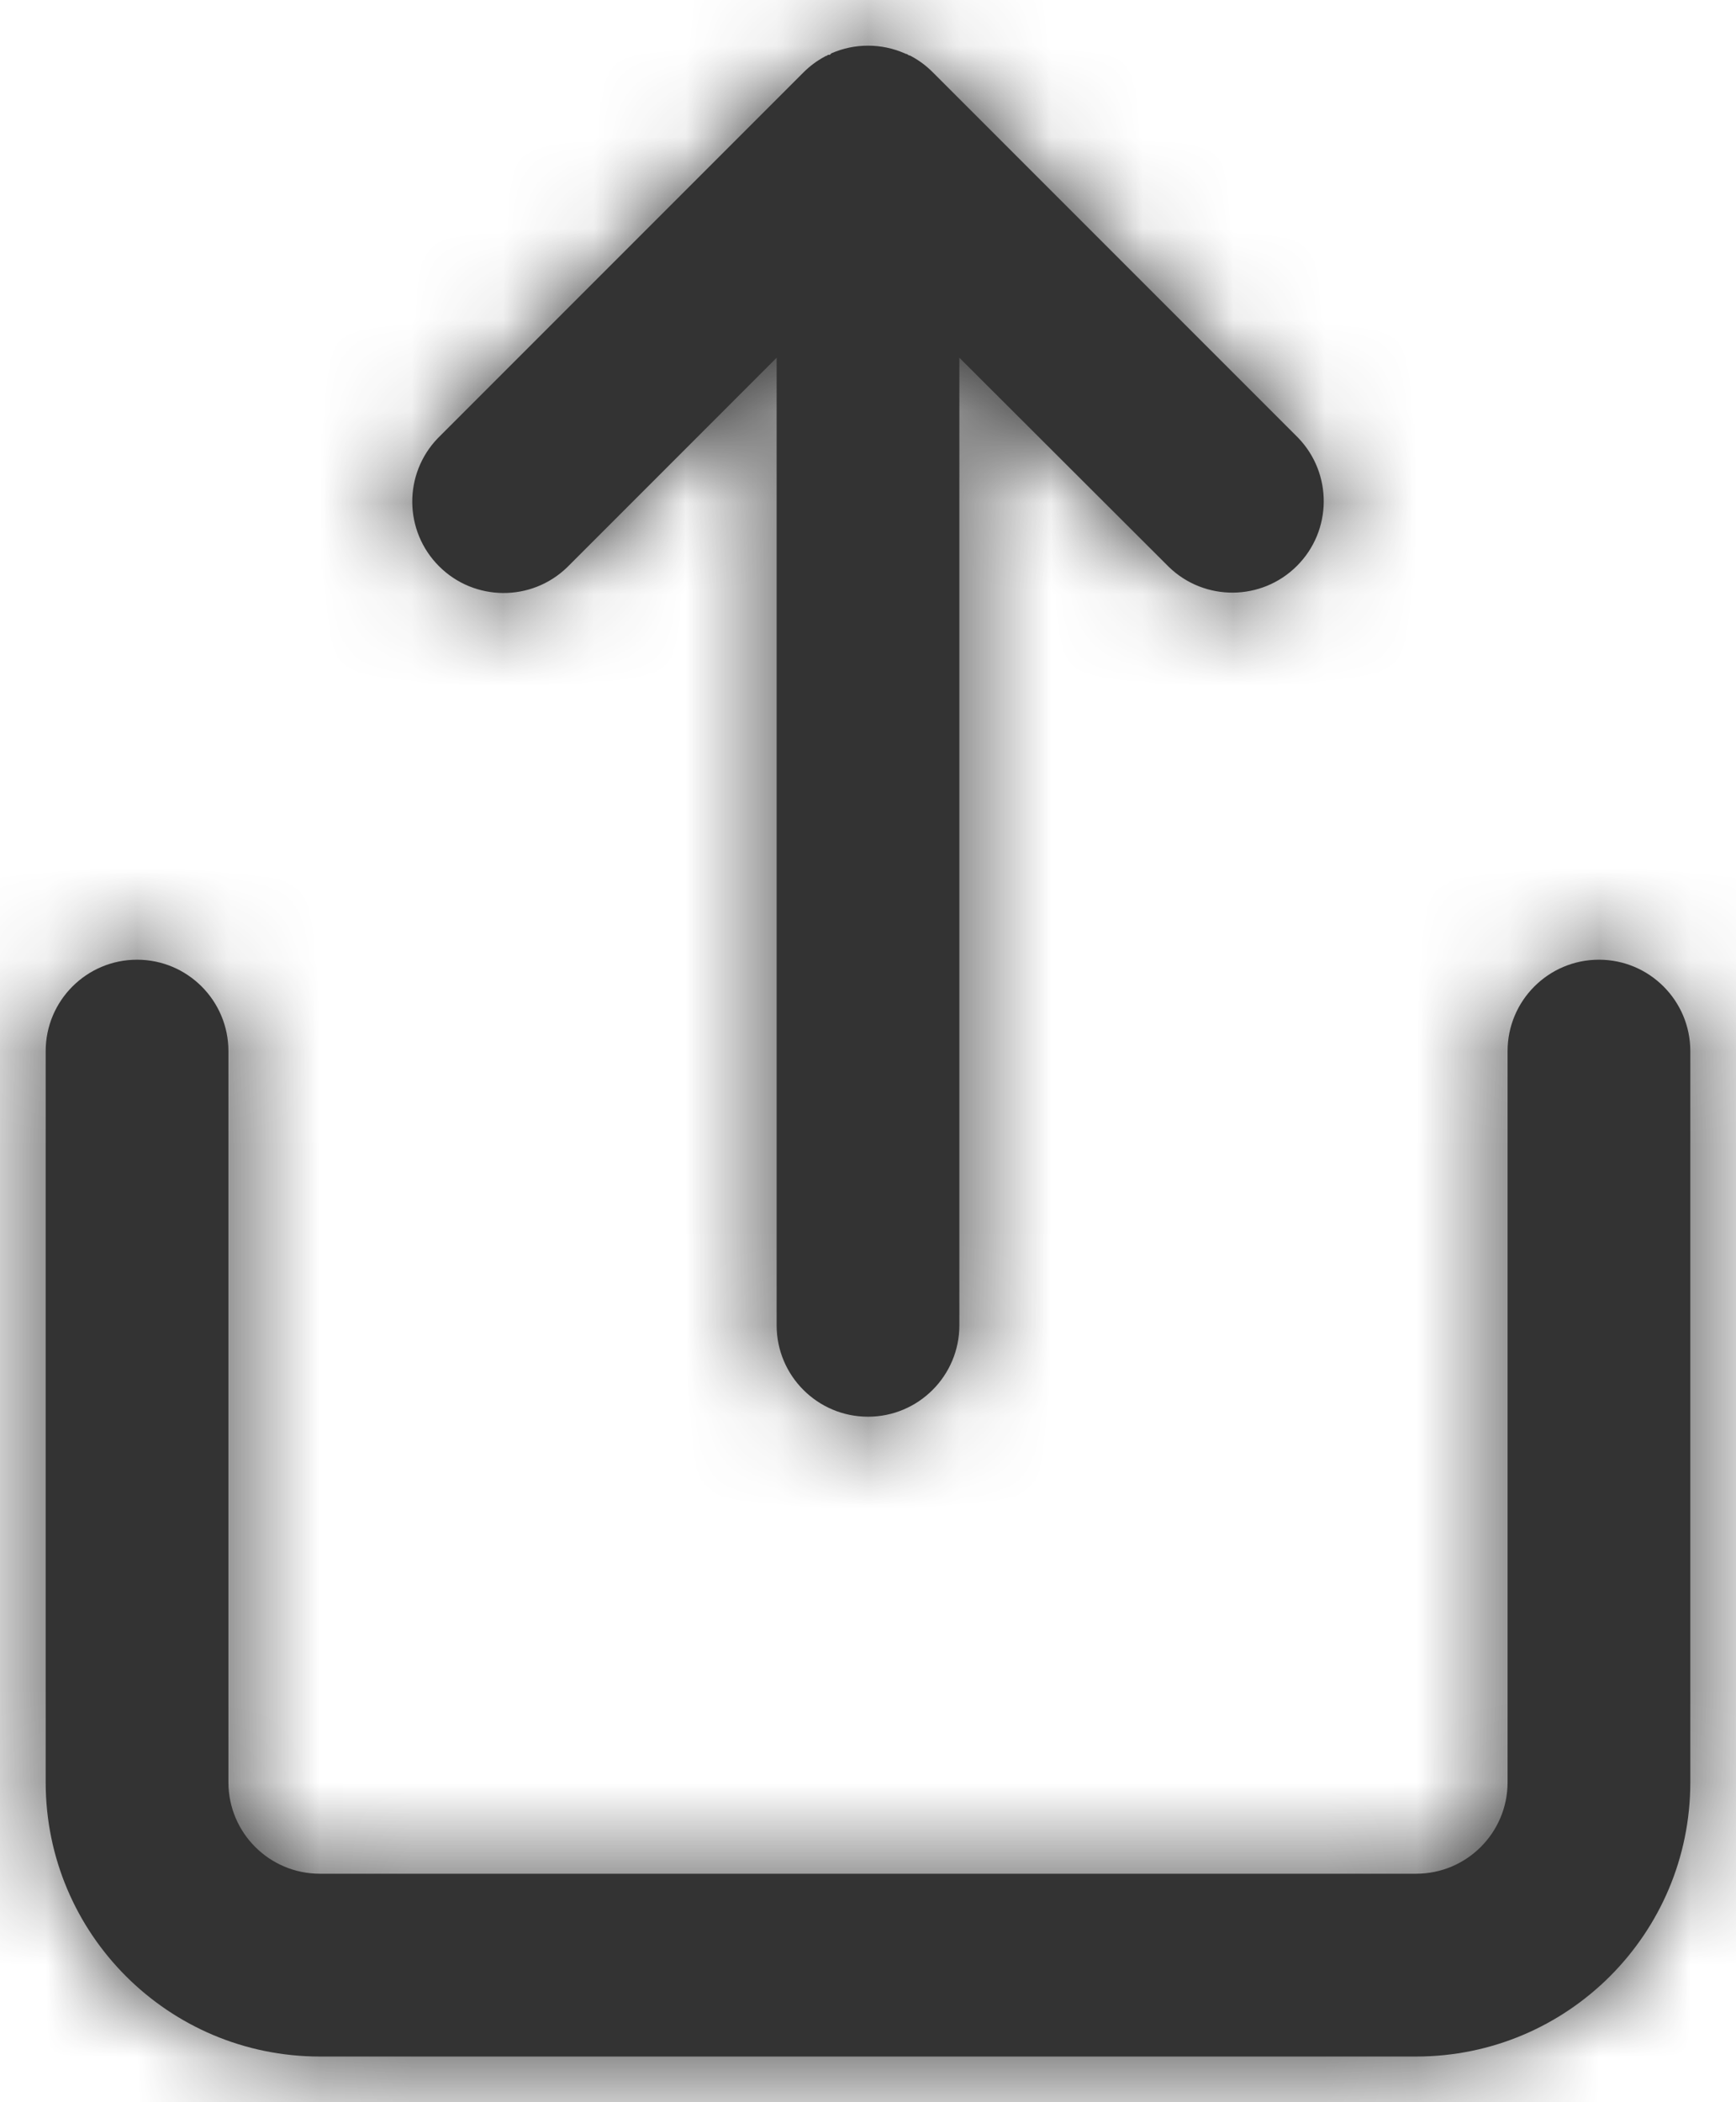 <svg width="19" height="23" viewBox="0 0 19 23" fill="none" xmlns="http://www.w3.org/2000/svg">
<path fill-rule="evenodd" clip-rule="evenodd" d="M8.5 3.914V14.5C8.5 15.052 8.948 15.5 9.5 15.5C10.052 15.5 10.5 15.052 10.5 14.5V3.914L12.793 6.203C13.185 6.582 13.809 6.577 14.195 6.191C14.581 5.805 14.586 5.181 14.207 4.789L10.207 0.789C10.139 0.721 10.062 0.663 9.977 0.617L9.958 0.607H9.952L9.938 0.6L9.926 0.591H9.918L9.9 0.583C9.645 0.472 9.355 0.472 9.1 0.583L9.082 0.6H9.074H9.062L9.048 0.611H9.042L9.023 0.621C8.938 0.667 8.861 0.725 8.793 0.793L4.793 4.793C4.414 5.185 4.419 5.809 4.805 6.195C5.191 6.581 5.815 6.586 6.207 6.207L8.5 3.914ZM0.5 19.5C0.5 21.157 1.843 22.5 3.5 22.5H15.5C17.157 22.5 18.5 21.157 18.5 19.5V11.5C18.5 10.948 18.052 10.5 17.5 10.5C16.948 10.5 16.5 10.948 16.5 11.5V19.5C16.5 20.052 16.052 20.5 15.5 20.5H3.5C2.948 20.5 2.5 20.052 2.5 19.5V11.5C2.5 10.948 2.052 10.5 1.5 10.5C0.948 10.5 0.5 10.948 0.5 11.5V19.5Z" fill="#333333"/>
<mask id="mask0_0_14686" style="mask-type:alpha" maskUnits="userSpaceOnUse" x="0" y="0" width="19" height="23">
<path fill-rule="evenodd" clip-rule="evenodd" d="M3.5 22.5C1.843 22.5 0.5 21.157 0.5 19.5V11.5C0.5 10.948 0.948 10.5 1.5 10.5C2.052 10.5 2.5 10.948 2.5 11.5V19.5C2.5 20.052 2.948 20.5 3.5 20.5H15.5C16.052 20.5 16.5 20.052 16.5 19.5V11.5C16.5 10.948 16.948 10.5 17.5 10.5C18.052 10.5 18.5 10.948 18.5 11.5V19.5C18.5 21.157 17.157 22.5 15.5 22.5H3.5ZM8.5 14.5V3.914L6.207 6.207C5.815 6.586 5.191 6.581 4.805 6.195C4.419 5.809 4.414 5.185 4.793 4.793L8.793 0.793C8.861 0.725 8.938 0.667 9.023 0.621V0.621L9.042 0.611H9.048L9.062 0.6H9.074H9.082L9.1 0.583V0.583C9.355 0.472 9.645 0.472 9.9 0.583V0.583L9.918 0.591H9.926L9.938 0.6L9.952 0.607H9.958L9.977 0.617V0.617C10.062 0.663 10.139 0.721 10.207 0.789L14.207 4.789C14.586 5.181 14.581 5.805 14.195 6.191C13.809 6.577 13.185 6.582 12.793 6.203L10.5 3.914V14.5C10.5 15.052 10.052 15.5 9.5 15.5C8.948 15.5 8.5 15.052 8.5 14.5Z" fill="white"/>
</mask>
<g mask="url(#mask0_0_14686)">
<rect x="-2.5" y="-0.5" width="24" height="24" fill="#333333"/>
</g>
</svg>
